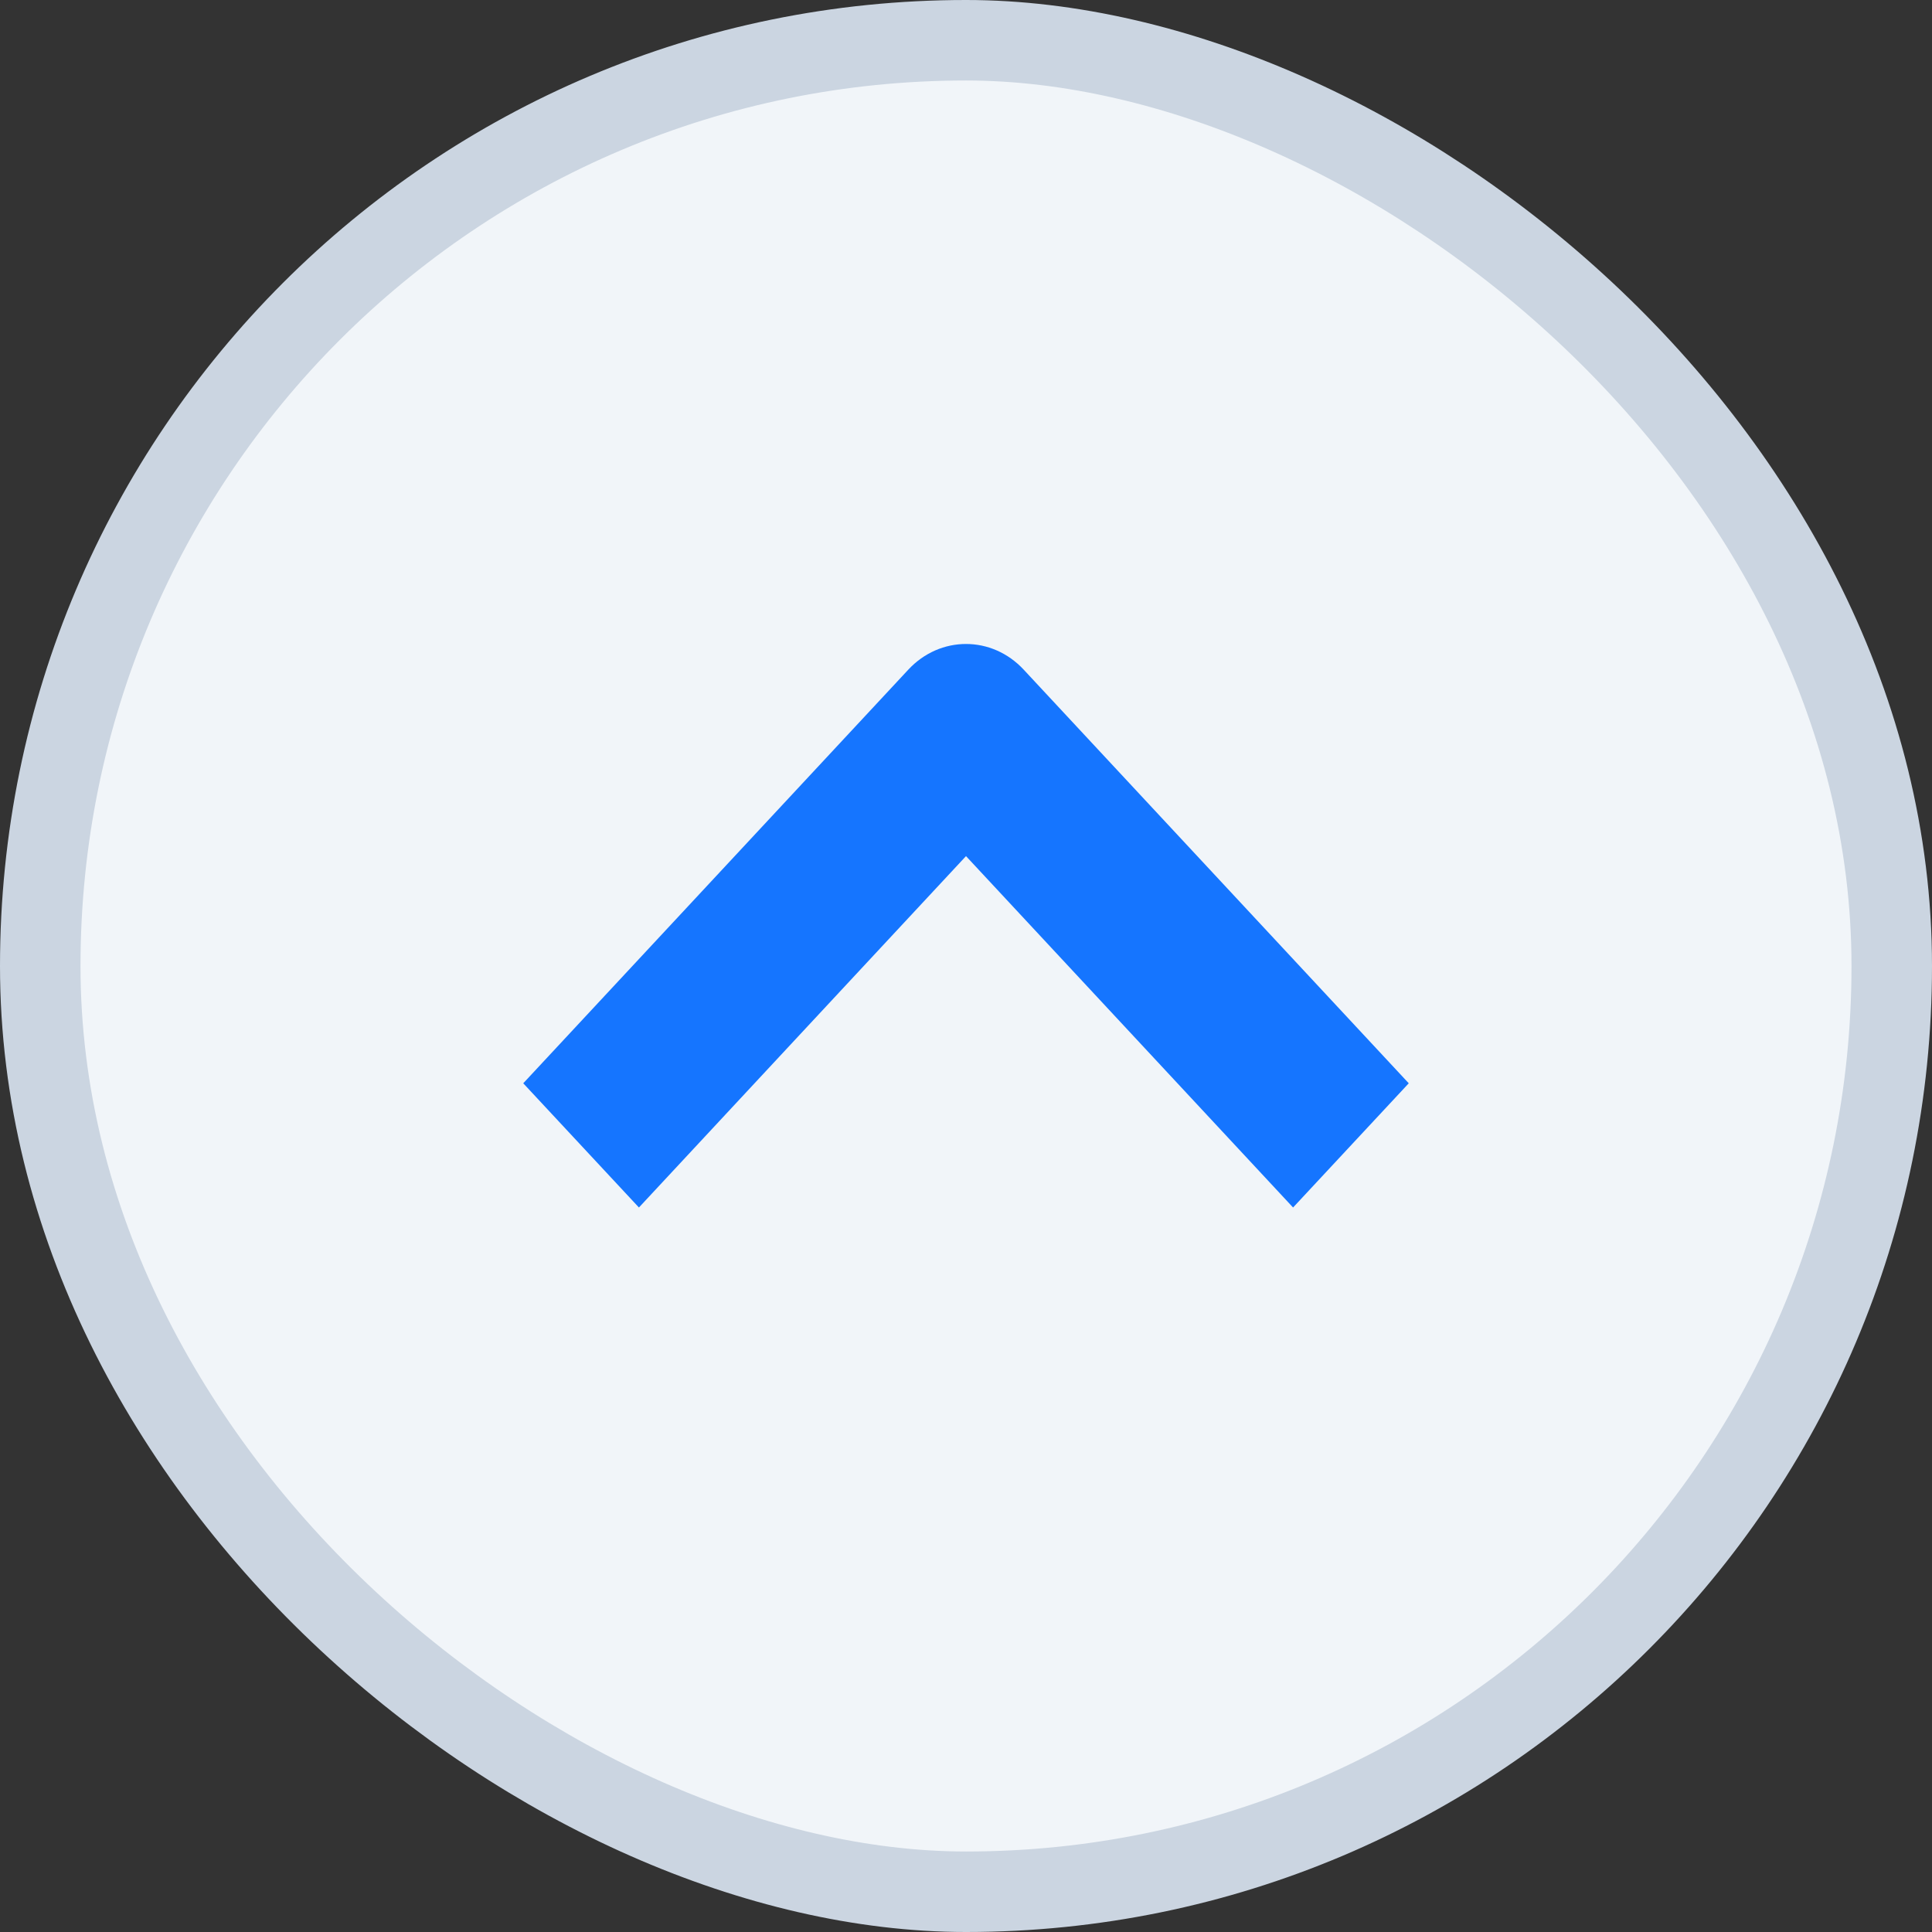 <svg width="24" height="24" viewBox="0 0 24 24" fill="none" xmlns="http://www.w3.org/2000/svg">
<rect x="0" y="0" width="24" height="24" fill="#333333" stroke="none"/>
<rect x="-0.5" y="-0.5" width="23" height="23" rx="11.5" transform="matrix(-4.37114e-08 -1 -1 4.37114e-08 23 23)" fill="#F1F5F9"/>
<rect x="-0.5" y="-0.5" width="23" height="23" rx="11.5" transform="matrix(-4.37114e-08 -1 -1 4.37114e-08 23 23)" stroke="#CBD5E1"/>
<path fill-rule="evenodd" clip-rule="evenodd" d="M7.937 15L12 10.635L16.063 15L17.5 13.457L12.718 8.32C12.322 7.893 11.678 7.893 11.282 8.32L6.5 13.457L7.937 15Z" fill="#1575FF"/>
</svg>
